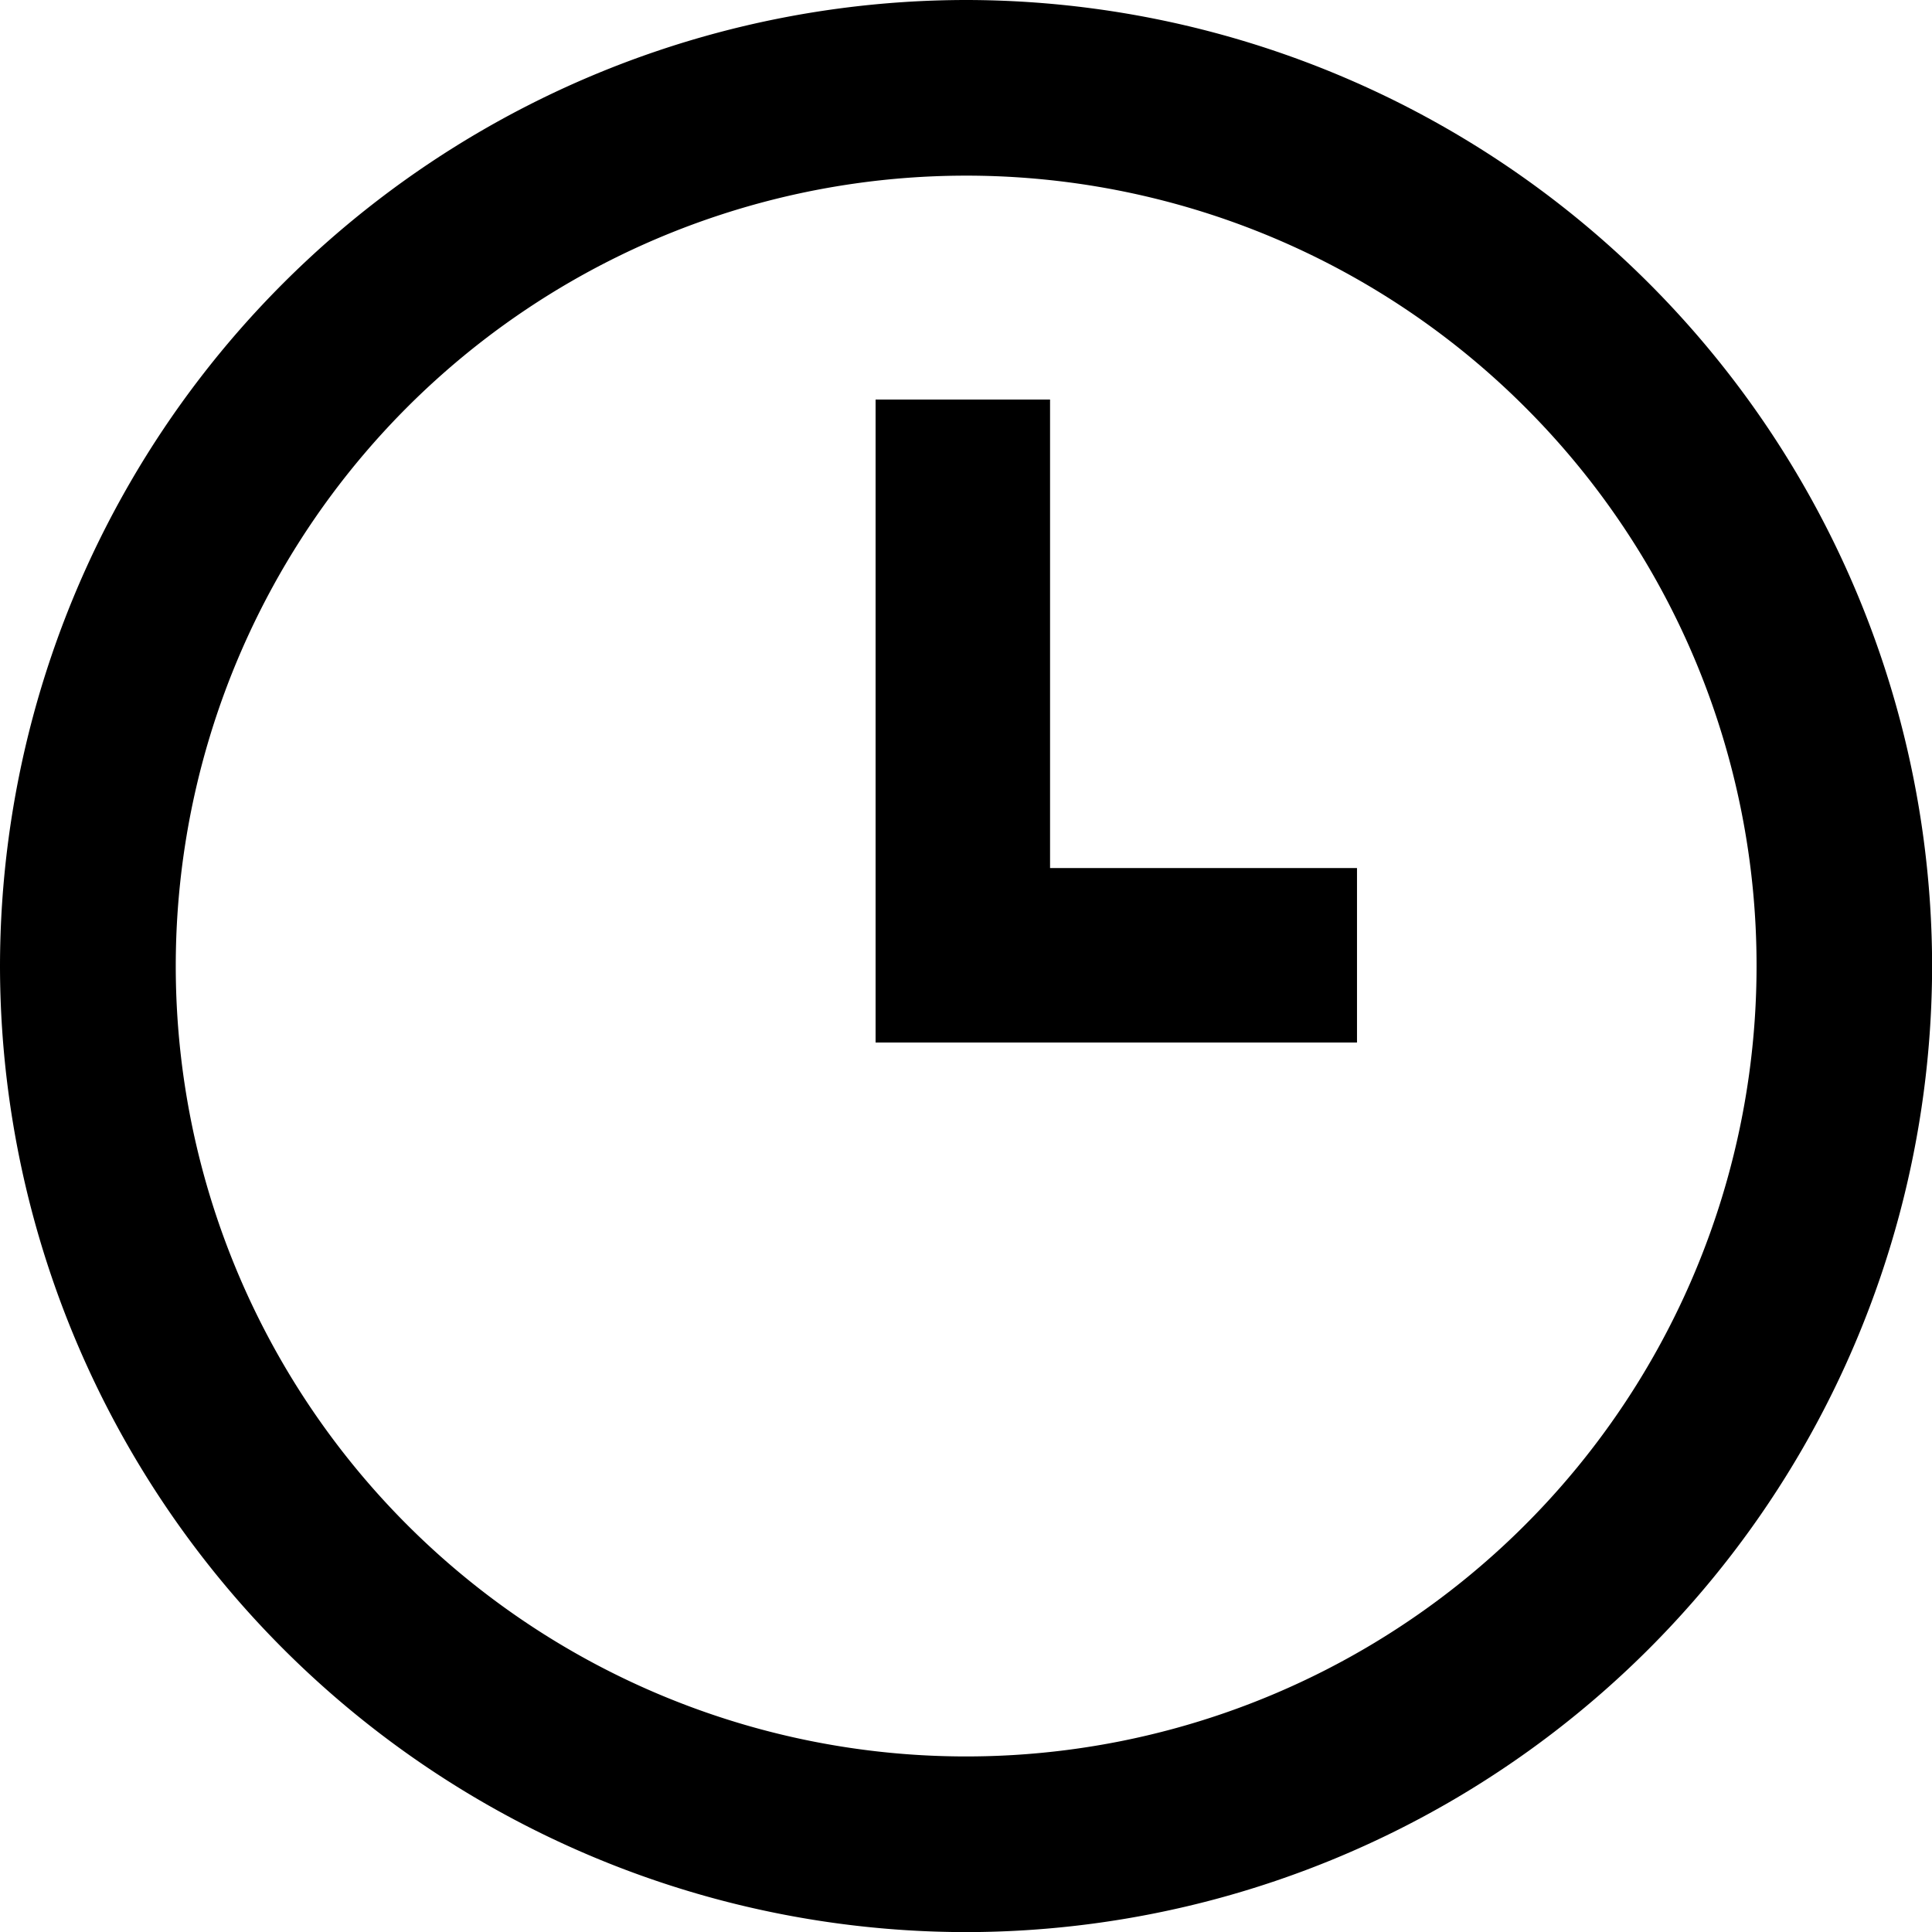 <svg xmlns="http://www.w3.org/2000/svg" width="17.939" height="17.94" viewBox="0 0 17.939 17.94">
    <path d="M8.97,0a8.979,8.979,0,0,1,8.97,8.97,8.979,8.979,0,0,1-8.97,8.97A8.979,8.979,0,0,1,0,8.97,8.979,8.979,0,0,1,8.97,0Zm5.19,3.78a7.339,7.339,0,1,0,2.15,5.19,7.325,7.325,0,0,0-2.15-5.19Z" />
    <path d="M9.75,3.71V8.06H12.6V9.68H8.13V3.71Z" />
</svg>